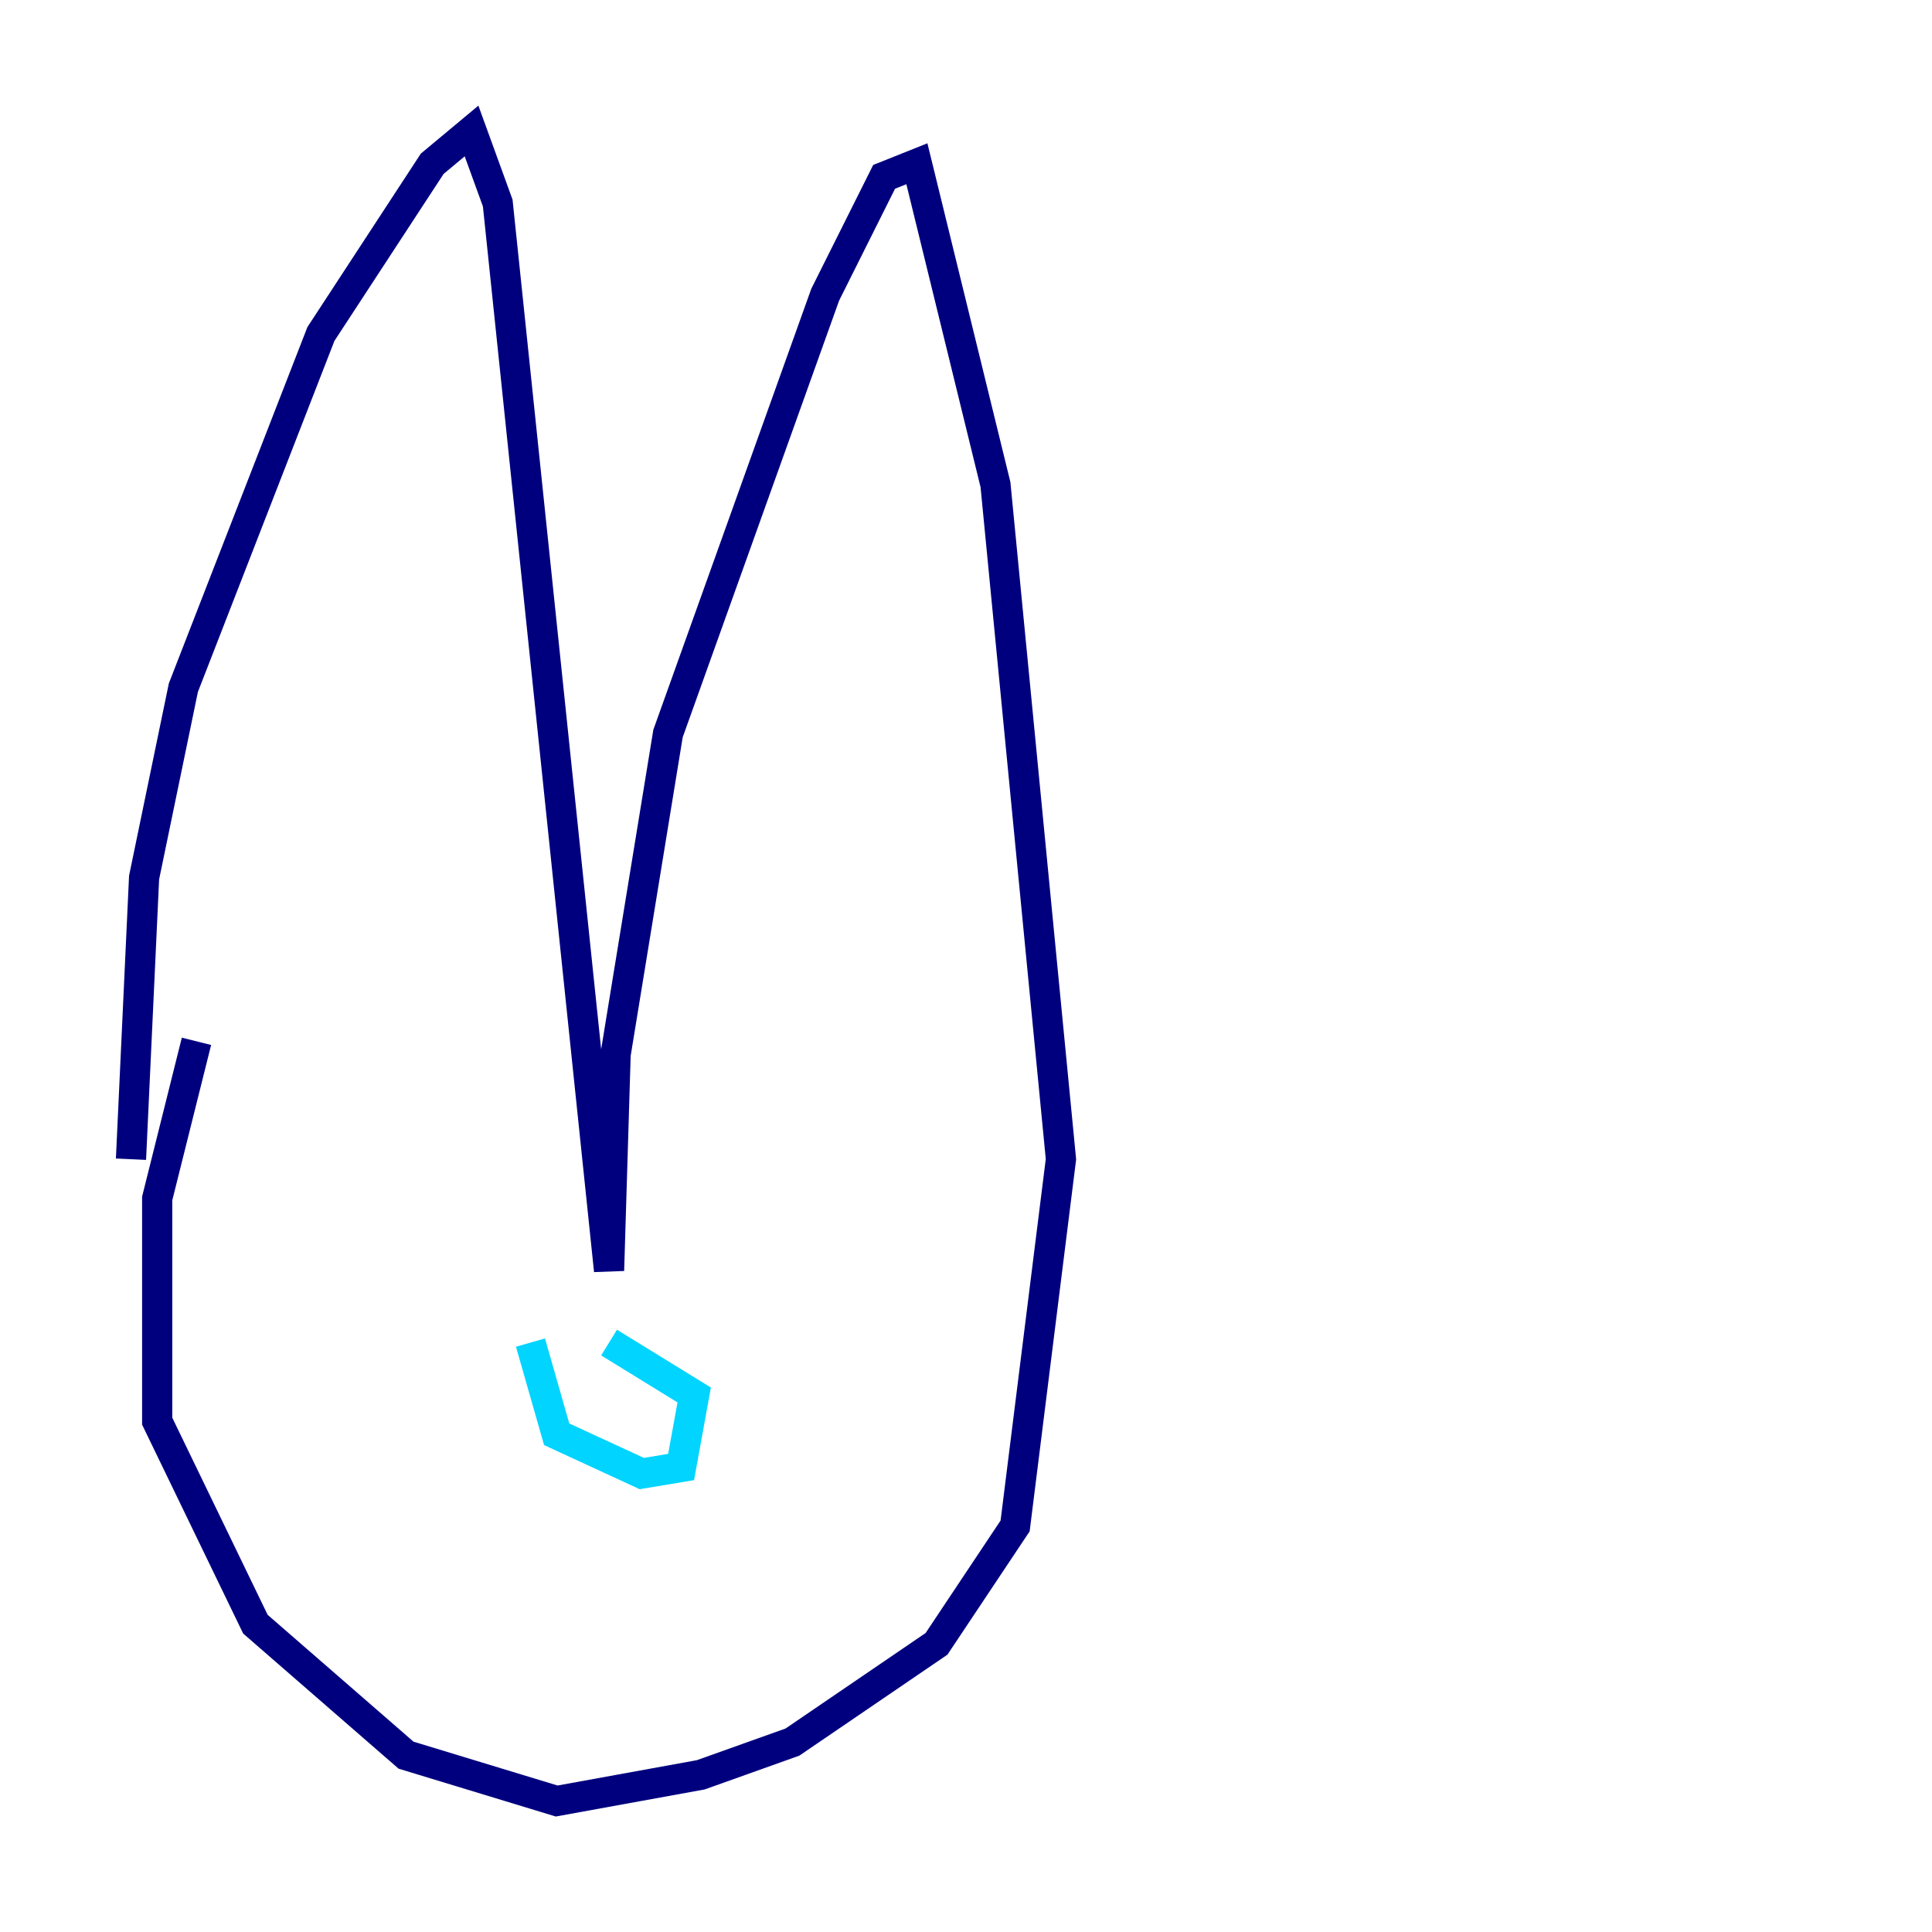<?xml version="1.0" encoding="utf-8" ?>
<svg baseProfile="tiny" height="128" version="1.2" viewBox="0,0,128,128" width="128" xmlns="http://www.w3.org/2000/svg" xmlns:ev="http://www.w3.org/2001/xml-events" xmlns:xlink="http://www.w3.org/1999/xlink"><defs /><polyline fill="none" points="8.678,76.8 9.546,58.142 12.149,45.559 21.261,22.129 28.637,10.848 31.241,8.678 32.976,13.451 40.352,84.176 40.786,69.858 44.258,48.597 54.671,19.525 58.576,11.715 60.746,10.848 65.953,32.108 70.291,76.8 67.254,101.098 62.047,108.909 52.502,115.417 46.427,117.586 36.881,119.322 26.902,116.285 16.922,107.607 10.414,94.156 10.414,79.403 13.017,68.99" stroke="#00007f" stroke-width="2" /><polyline fill="none" points="35.146,88.949 36.881,95.024 42.522,97.627 45.125,97.193 45.993,92.42 40.352,88.949" stroke="#00d4ff" stroke-width="2" /><polyline fill="none" points="22.563,89.383 22.563,89.383" stroke="#ffe500" stroke-width="2" /><polyline fill="none" points="60.746,82.007 60.746,82.007" stroke="#7f0000" stroke-width="2" /></svg>